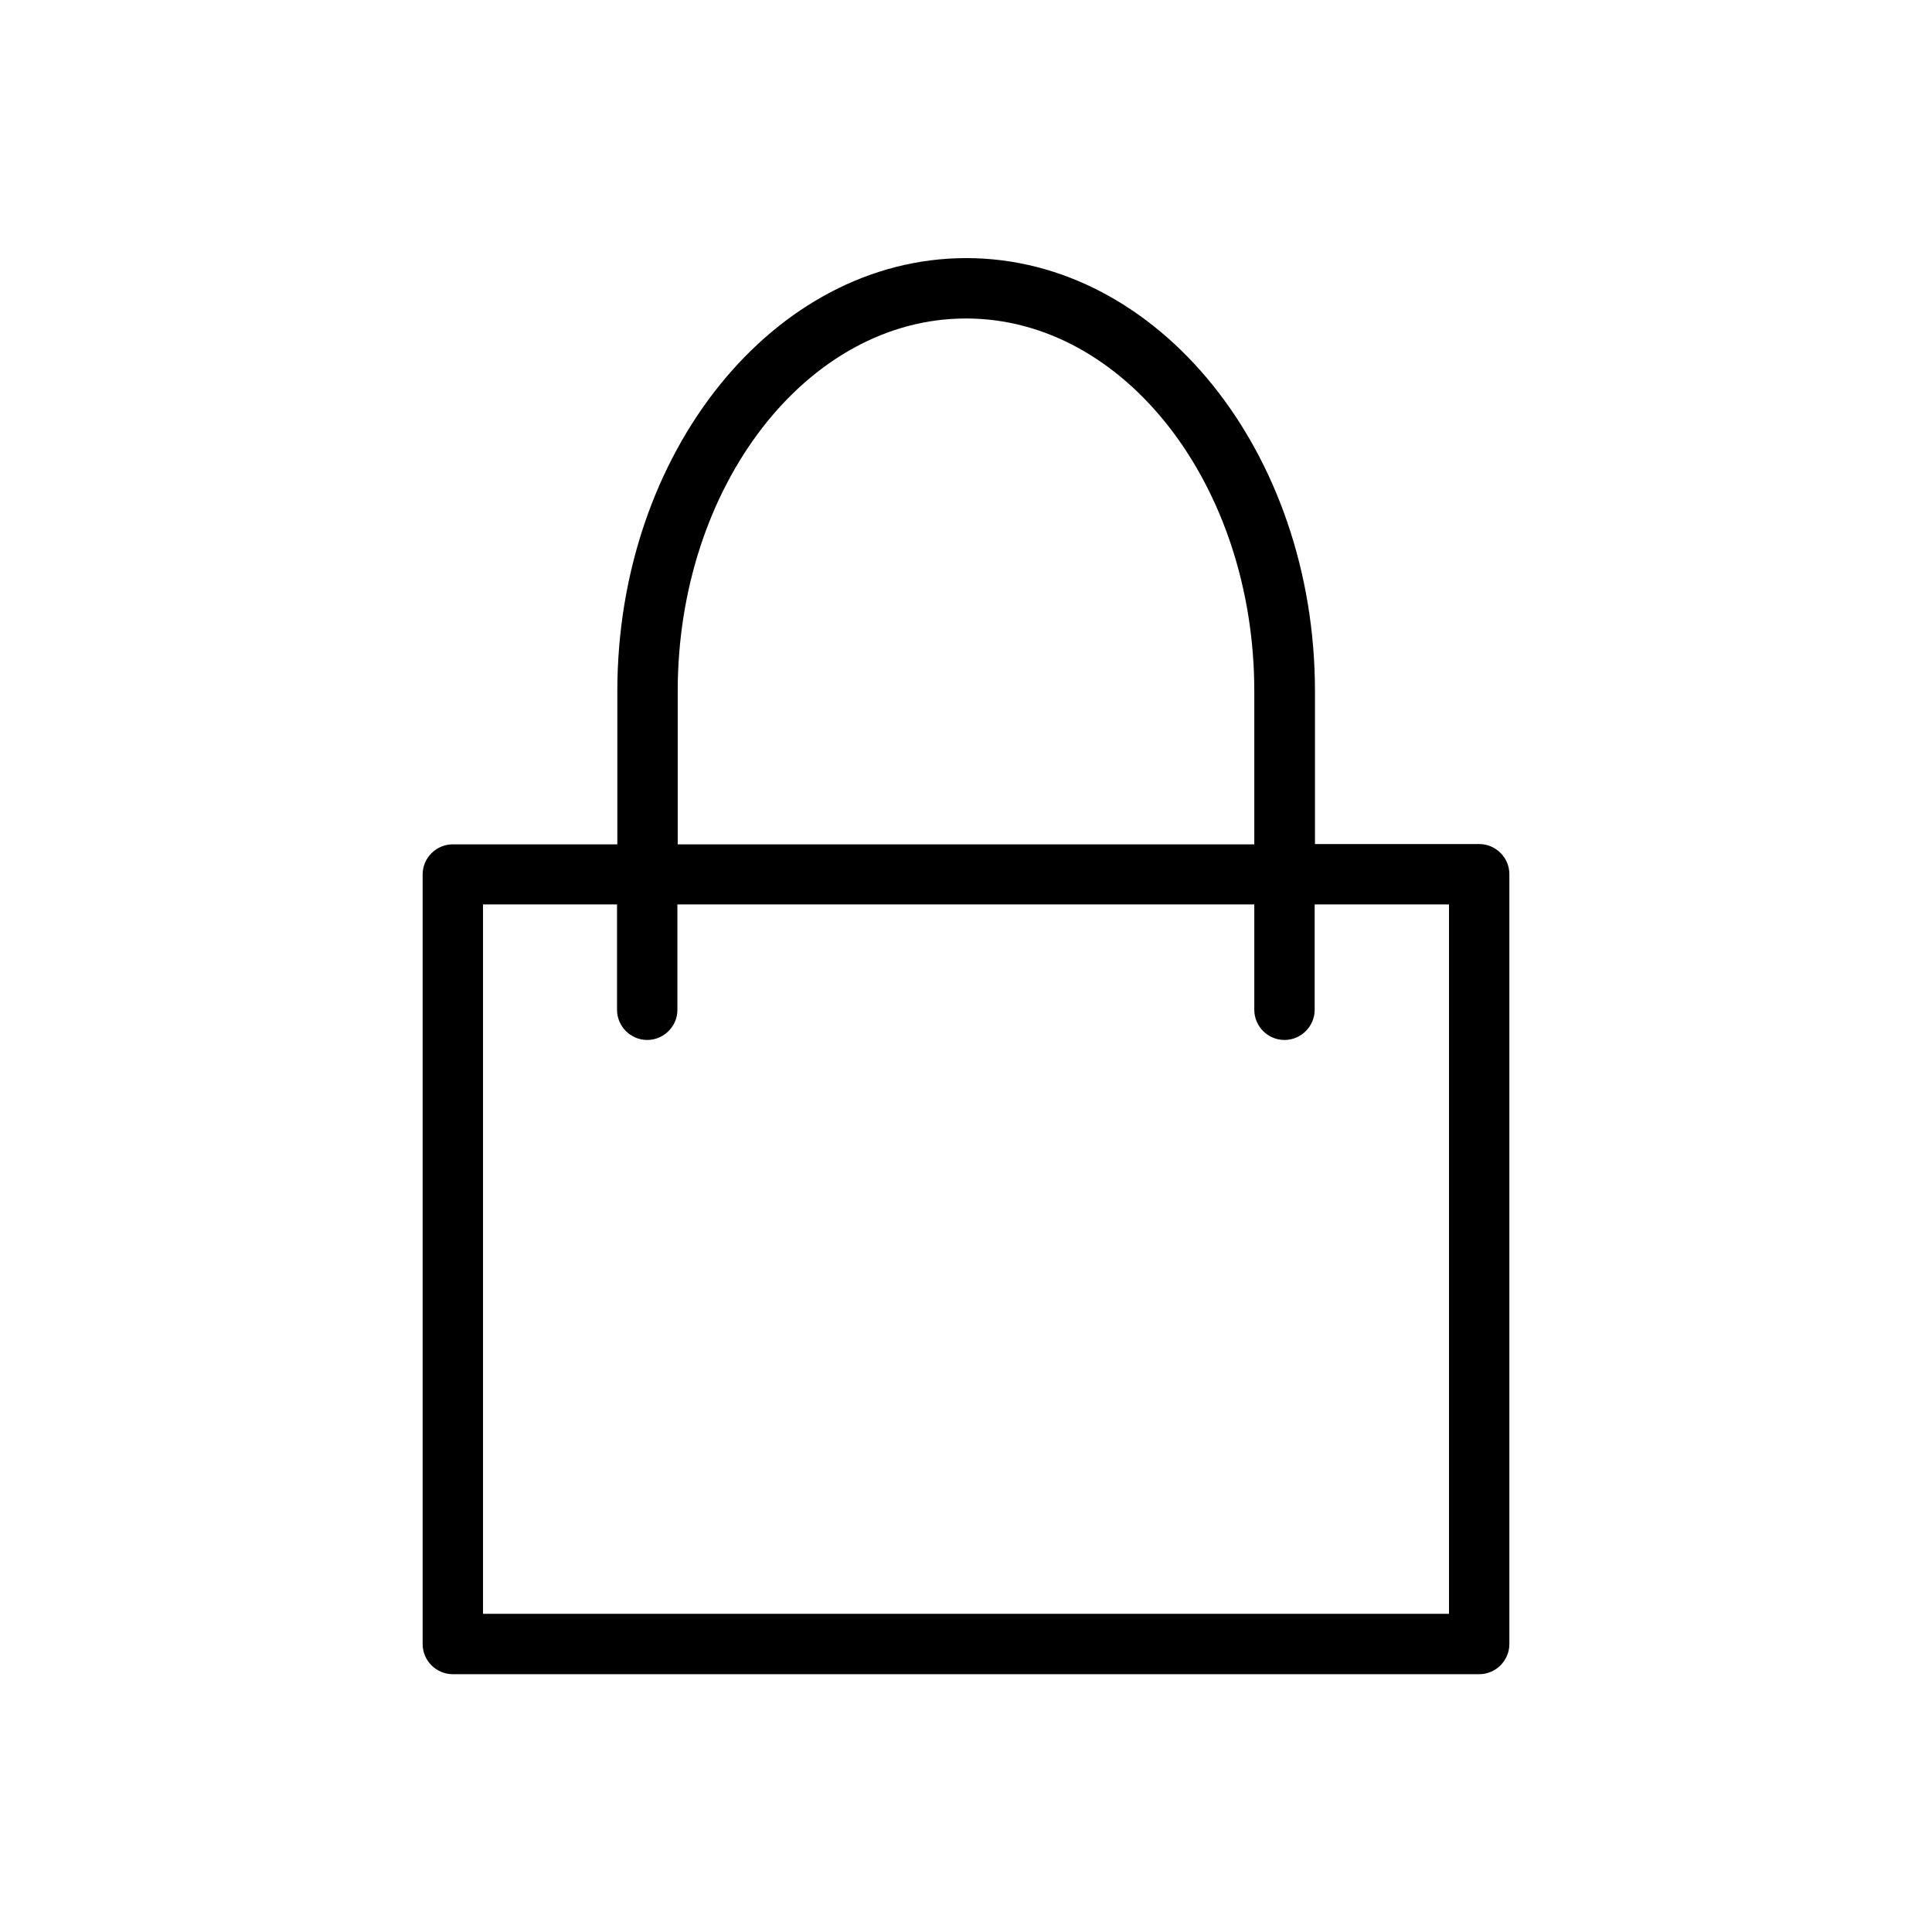 <?xml version="1.0" encoding="utf-8"?>
<!-- Generator: Adobe Illustrator 23.1.1, SVG Export Plug-In . SVG Version: 6.00 Build 0)  -->
<svg version="1.1" id="Layer_1" xmlns="http://www.w3.org/2000/svg" xmlns:xlink="http://www.w3.org/1999/xlink" x="0px" y="0px"
	 viewBox="0 0 64 64" style="enable-background:new 0 0 64 64;" xml:space="preserve">
<style type="text/css">
	.st0{fill:#FFFFFF;}
</style>
<g>
	<path d="M49,27.96h-5.44V22.9c0-7.91-5.18-14.35-11.55-14.35S20.45,14.98,20.45,22.9v5.07H15c-0.55,0-1,0.45-1,1v25.49
		c0,0.55,0.45,1,1,1H49c0.55,0,1-0.45,1-1V28.96C50,28.41,49.55,27.96,49,27.96z M22.45,22.9c0-6.81,4.29-12.35,9.55-12.35
		s9.55,5.54,9.55,12.35v5.07H22.45V22.9z M48,53.46H16V29.96h4.44v3.49c0,0.55,0.45,1,1,1c0.55,0,1-0.45,1-1v-3.49h19.11v3.49
		c0,0.55,0.45,1,1,1s1-0.45,1-1v-3.49H48V53.46z"/>
</g>
</svg>
